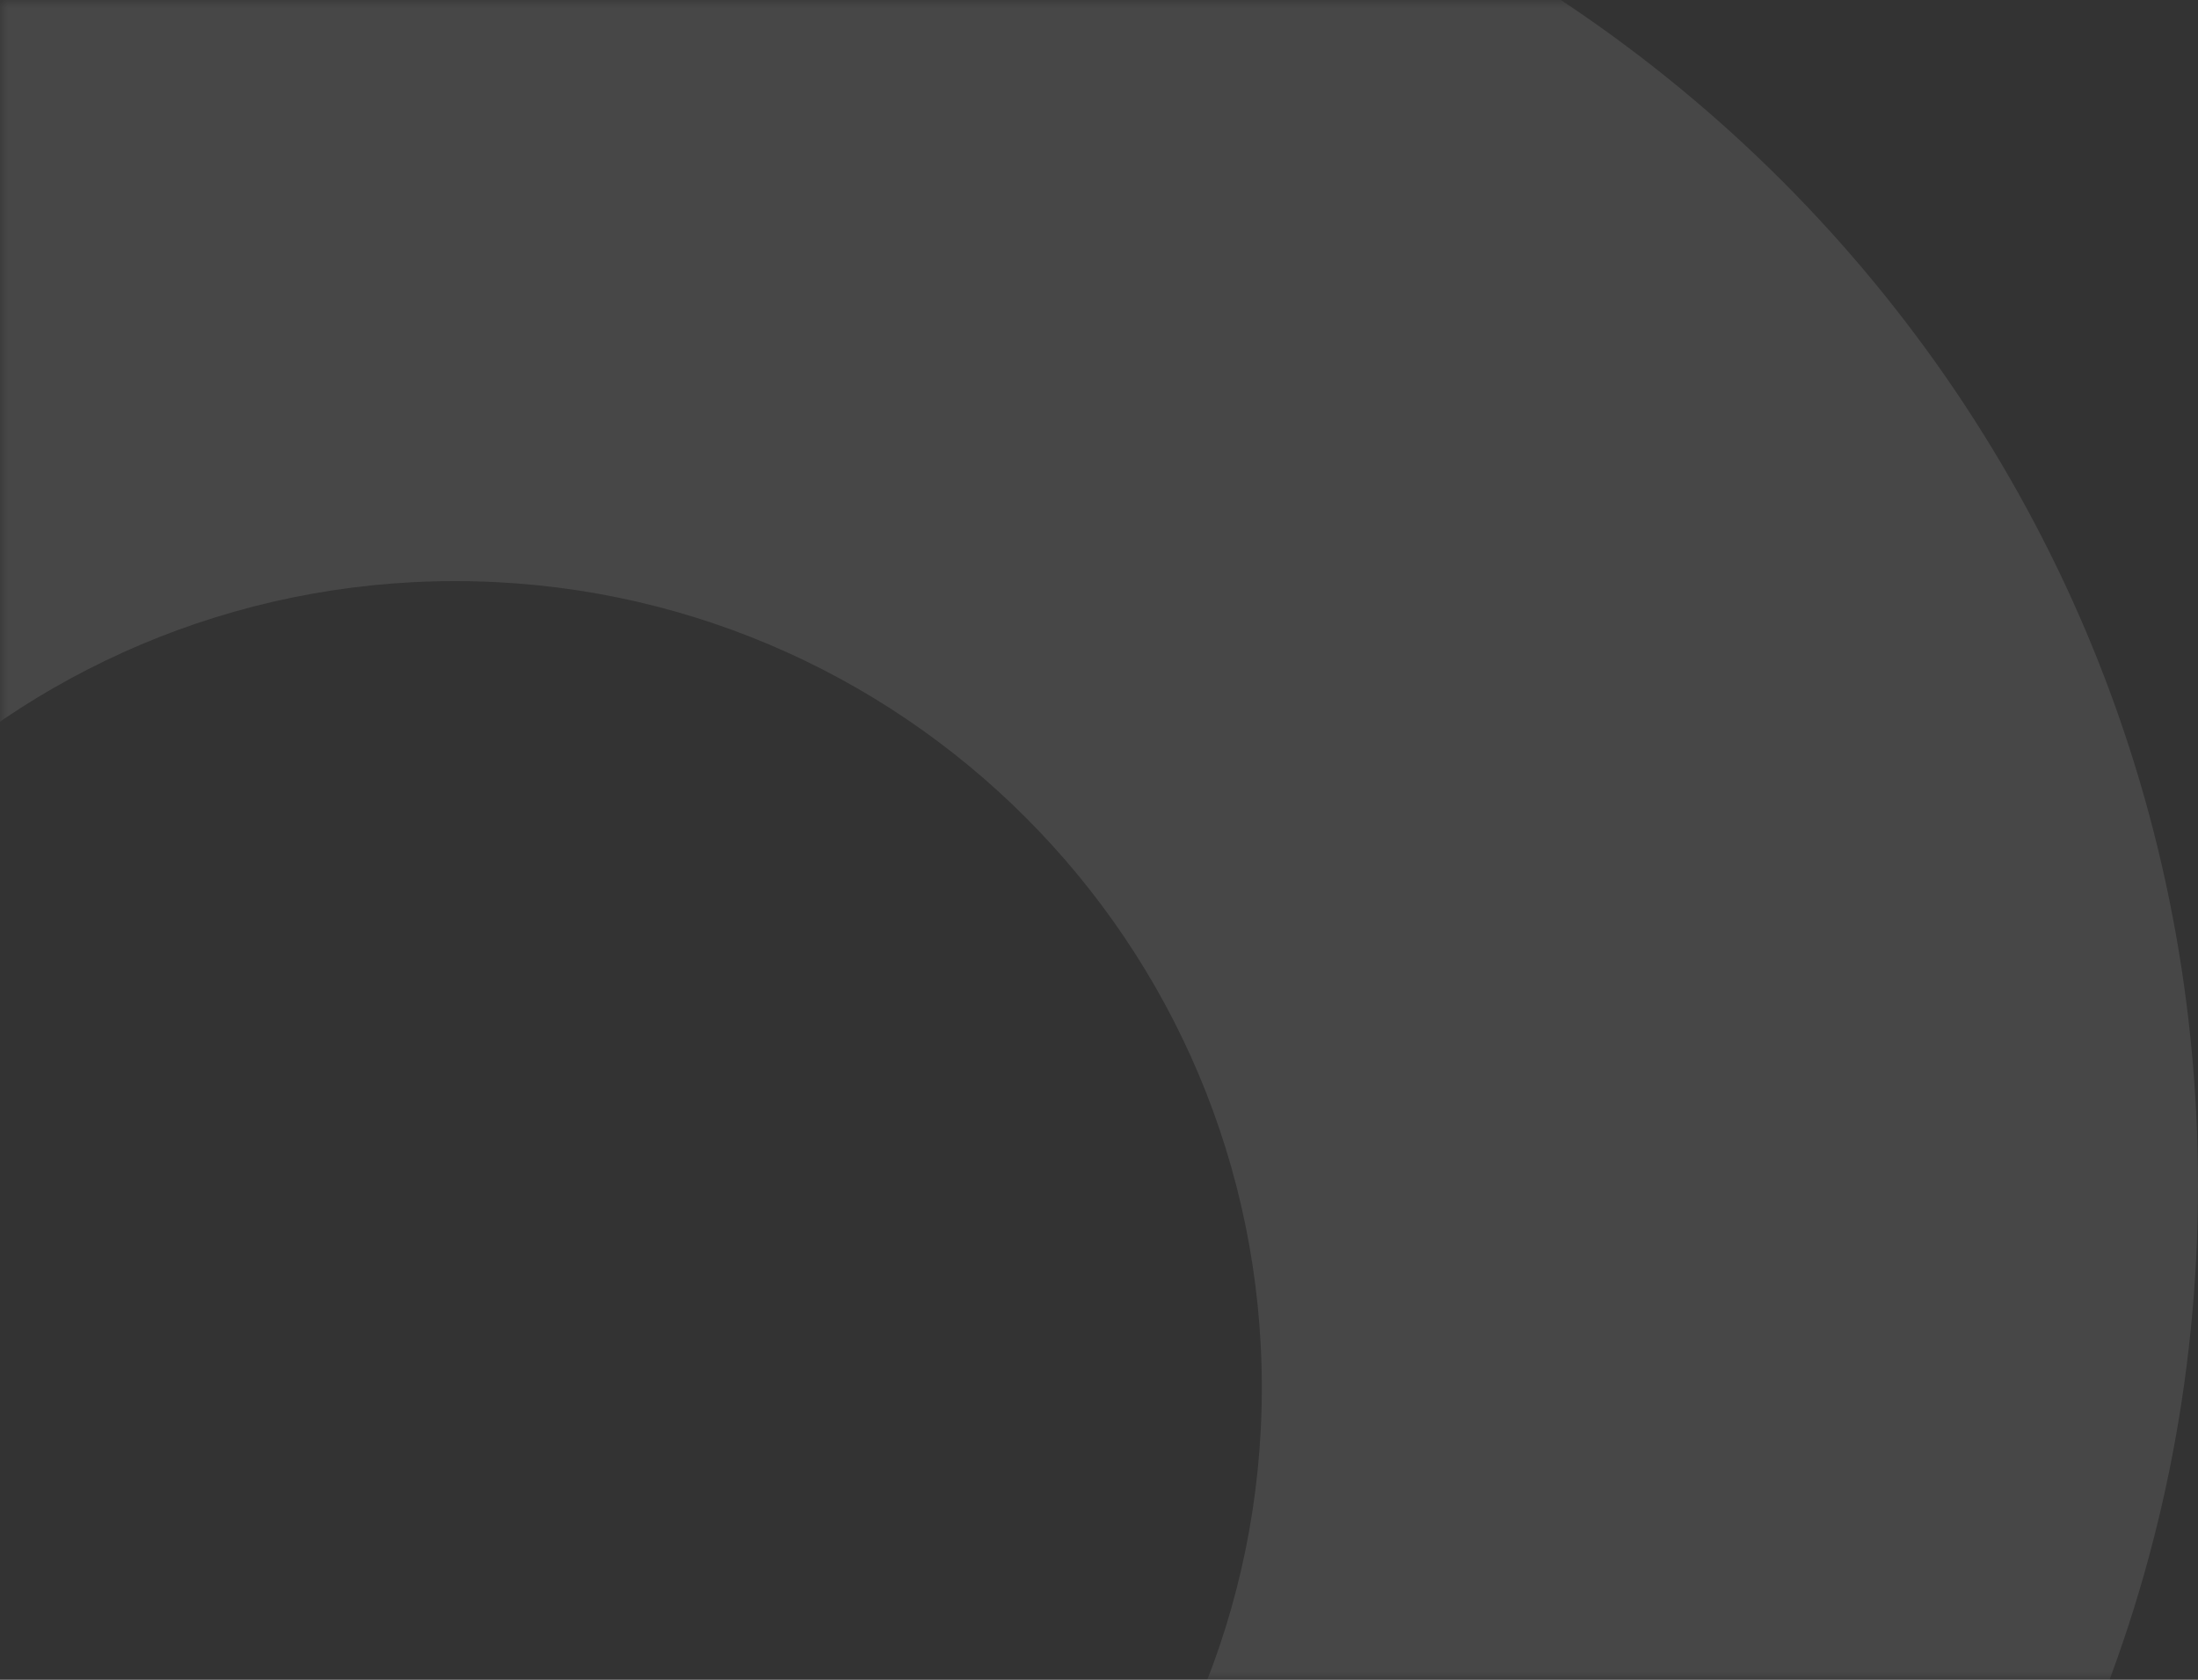 <svg width="140" height="107" viewBox="0 0 140 107" fill="none" xmlns="http://www.w3.org/2000/svg">
<rect x="0" y="0" width="140" height="107" fill="#333333" stroke="none"/>
<mask id="mask0_232_5142" style="mask-type:alpha" maskUnits="userSpaceOnUse" x="0" y="0" width="375" height="107">
<rect width="375" height="107" fill="#002060"/>
</mask>
<g mask="url(#mask0_232_5142)">
<path fill-rule="evenodd" clip-rule="evenodd" d="M49.5 166C99.482 166 140 125.482 140 75.5C140 25.518 99.482 -15 49.5 -15C-0.482 -15 -41 25.518 -41 75.5C-41 125.482 -0.482 166 49.5 166ZM28.989 139.78C57.367 139.78 80.371 116.776 80.371 88.398C80.371 60.02 57.367 37.016 28.989 37.016C0.612 37.016 -22.393 60.02 -22.393 88.398C-22.393 116.776 0.612 139.78 28.989 139.78Z" fill="white" fill-opacity="0.1"/>
</g>
</svg>
